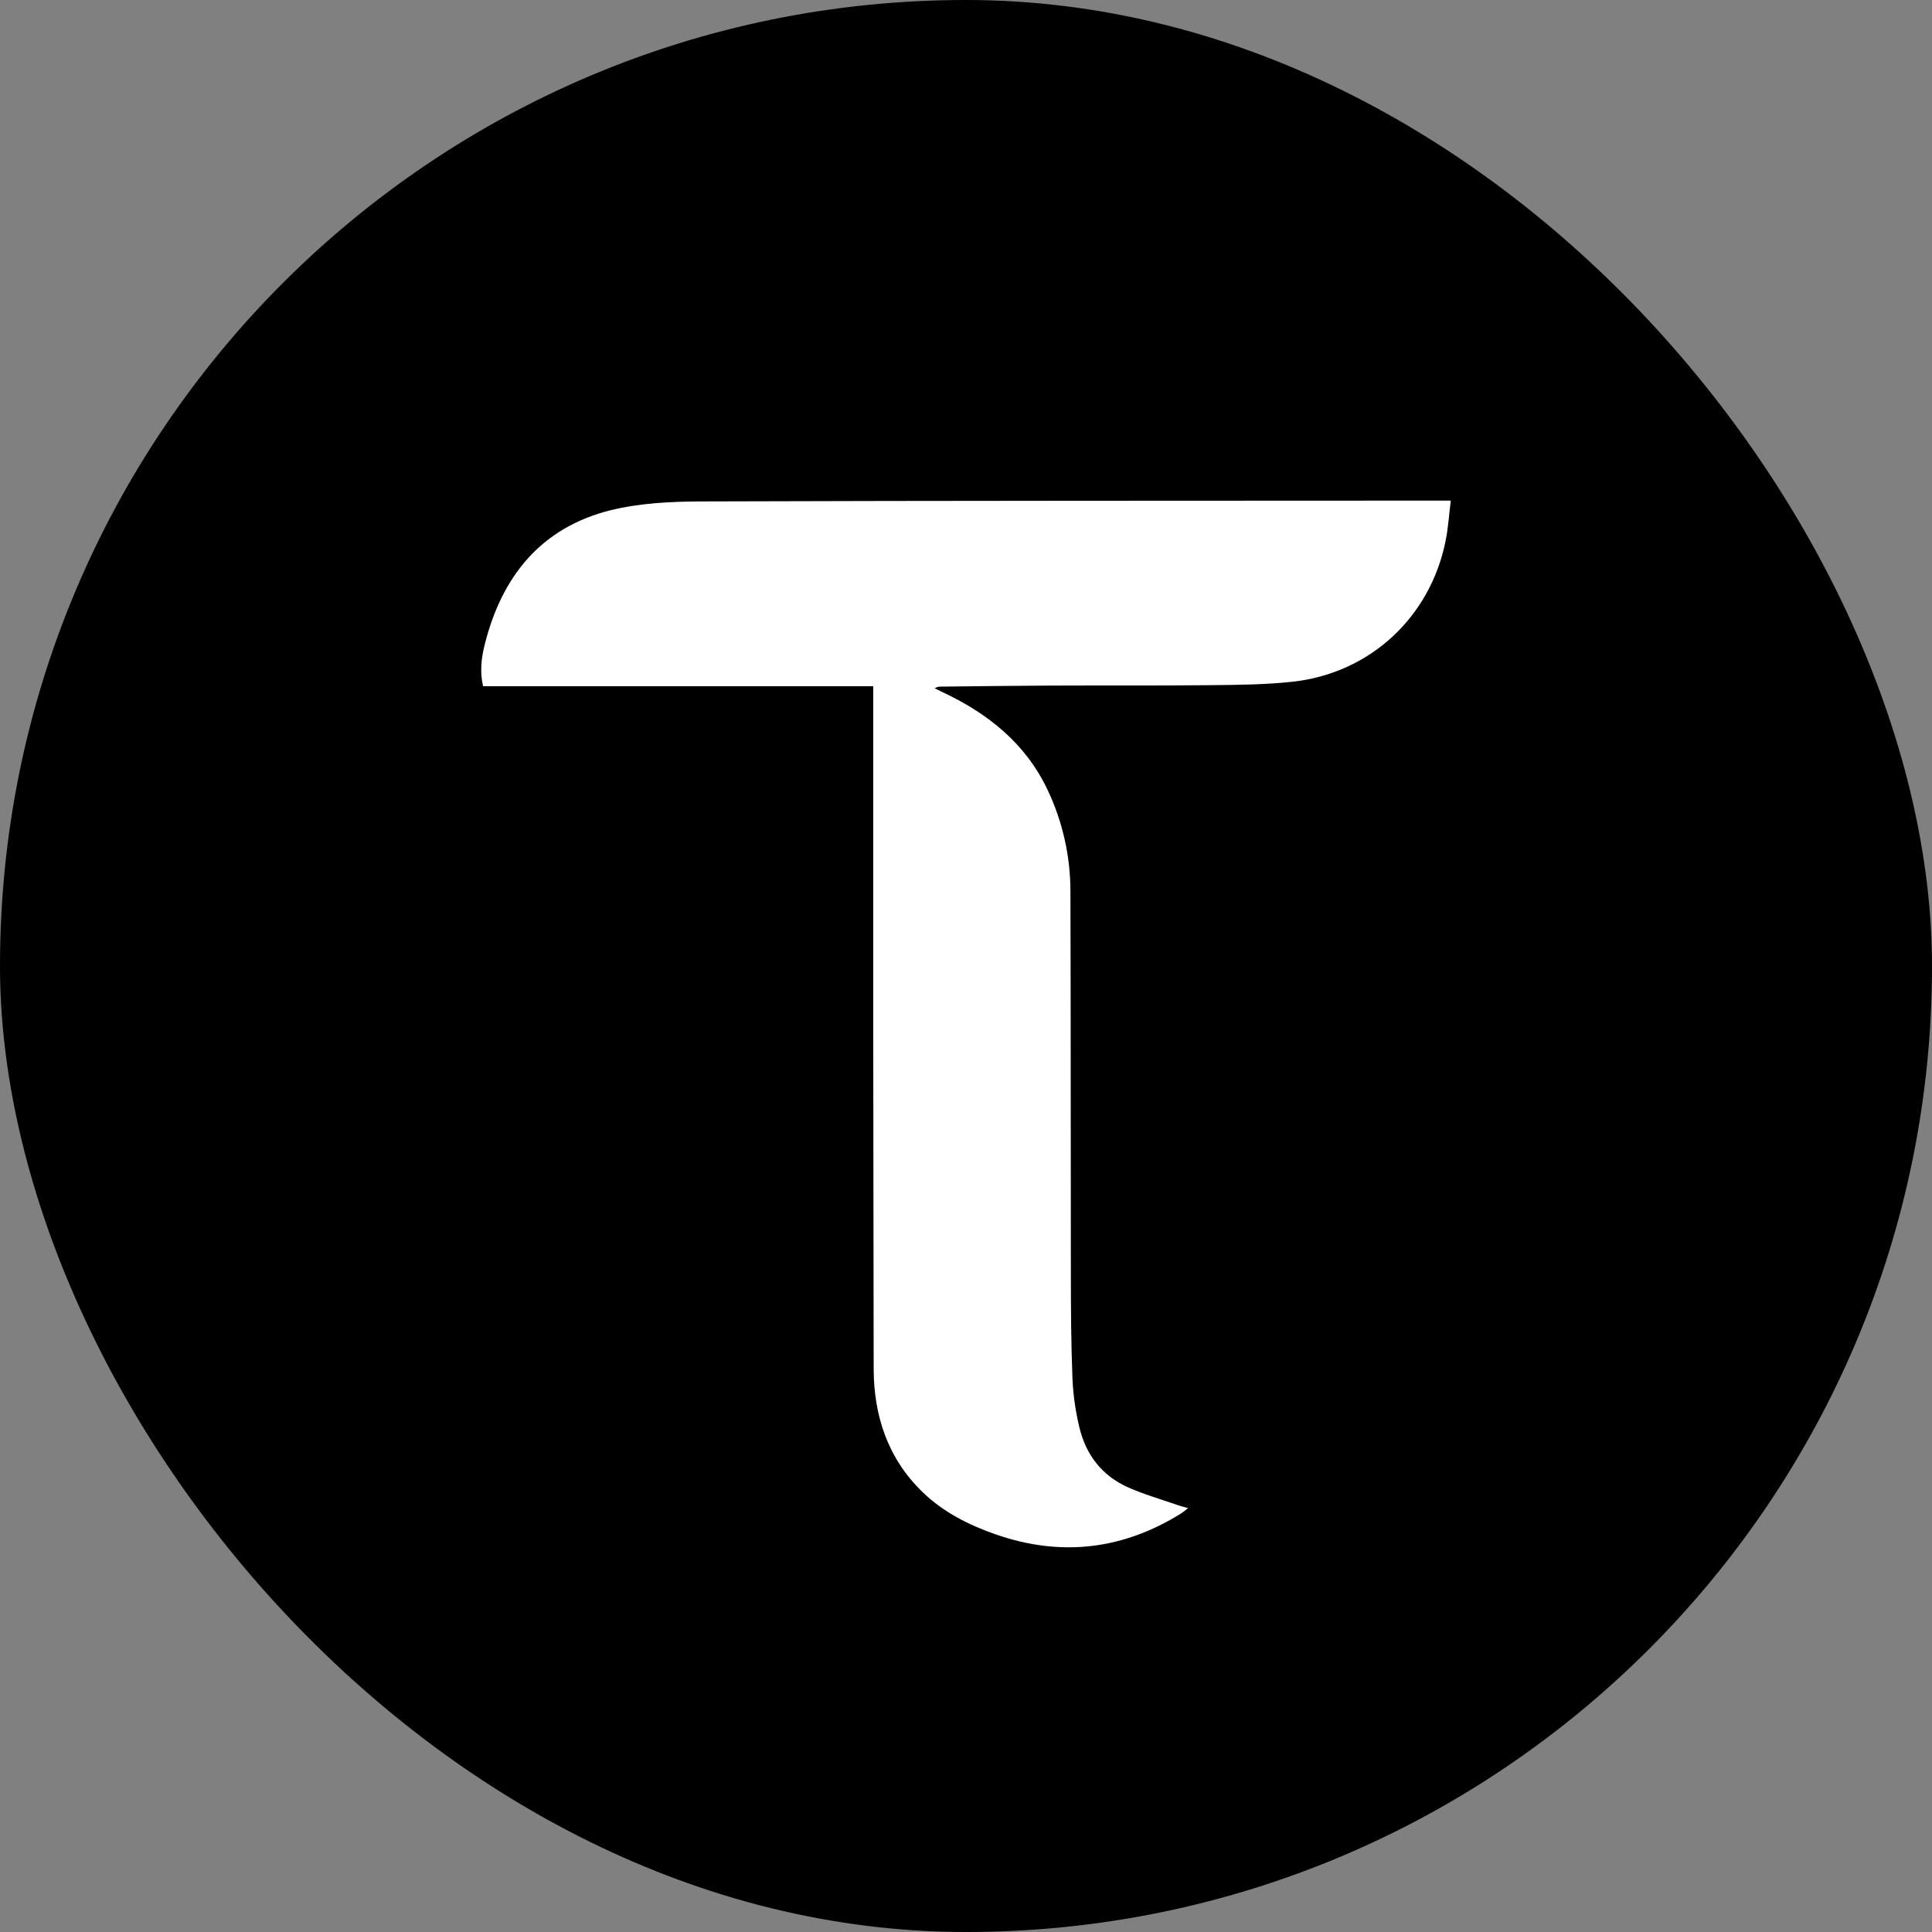 <svg xmlns="http://www.w3.org/2000/svg" width="200" height="200" fill="none" viewBox="0 0 200 200"><rect x="0" y="0" width="200" height="200" fill="#808080" stroke="none"/><rect width="200" height="200" fill="#000" rx="100"/><path fill="#fff" d="M90.397 71.035H50.004C49.665 69.546 49.826 68.138 50.165 66.774C51.923 59.691 55.988 54.607 63.248 52.808C66.252 52.079 69.464 51.918 72.574 51.908C98.085 51.823 123.598 51.84 149.111 51.823H150.184C150.004 53.274 149.918 54.626 149.658 55.94C148.089 63.881 141.823 69.707 133.775 70.576C130.993 70.876 128.174 70.898 125.371 70.928C119.785 70.985 114.196 70.947 108.609 70.971C104.855 70.987 101.103 71.042 97.351 71.08C97.141 71.075 96.935 71.136 96.762 71.255C97.029 71.385 97.294 71.522 97.564 71.648C102.239 73.838 106.117 76.915 108.406 81.682C109.997 85.007 110.819 88.648 110.811 92.334C110.853 105.5 110.832 118.667 110.856 131.833C110.856 135.471 110.879 139.109 111.022 142.743C111.099 144.426 111.337 146.097 111.732 147.735C112.404 150.597 114.082 152.777 116.797 153.98C118.438 154.706 120.18 155.201 121.877 155.795C122.199 155.906 122.533 155.989 122.99 156.122C122.677 156.359 122.488 156.529 122.28 156.664C116.258 160.418 109.888 161.178 103.167 158.872C100.327 157.892 97.664 156.56 95.474 154.432C91.881 150.935 90.451 146.54 90.442 141.666C90.397 118.558 90.382 95.45 90.397 72.341V71.035Z"/></svg>
